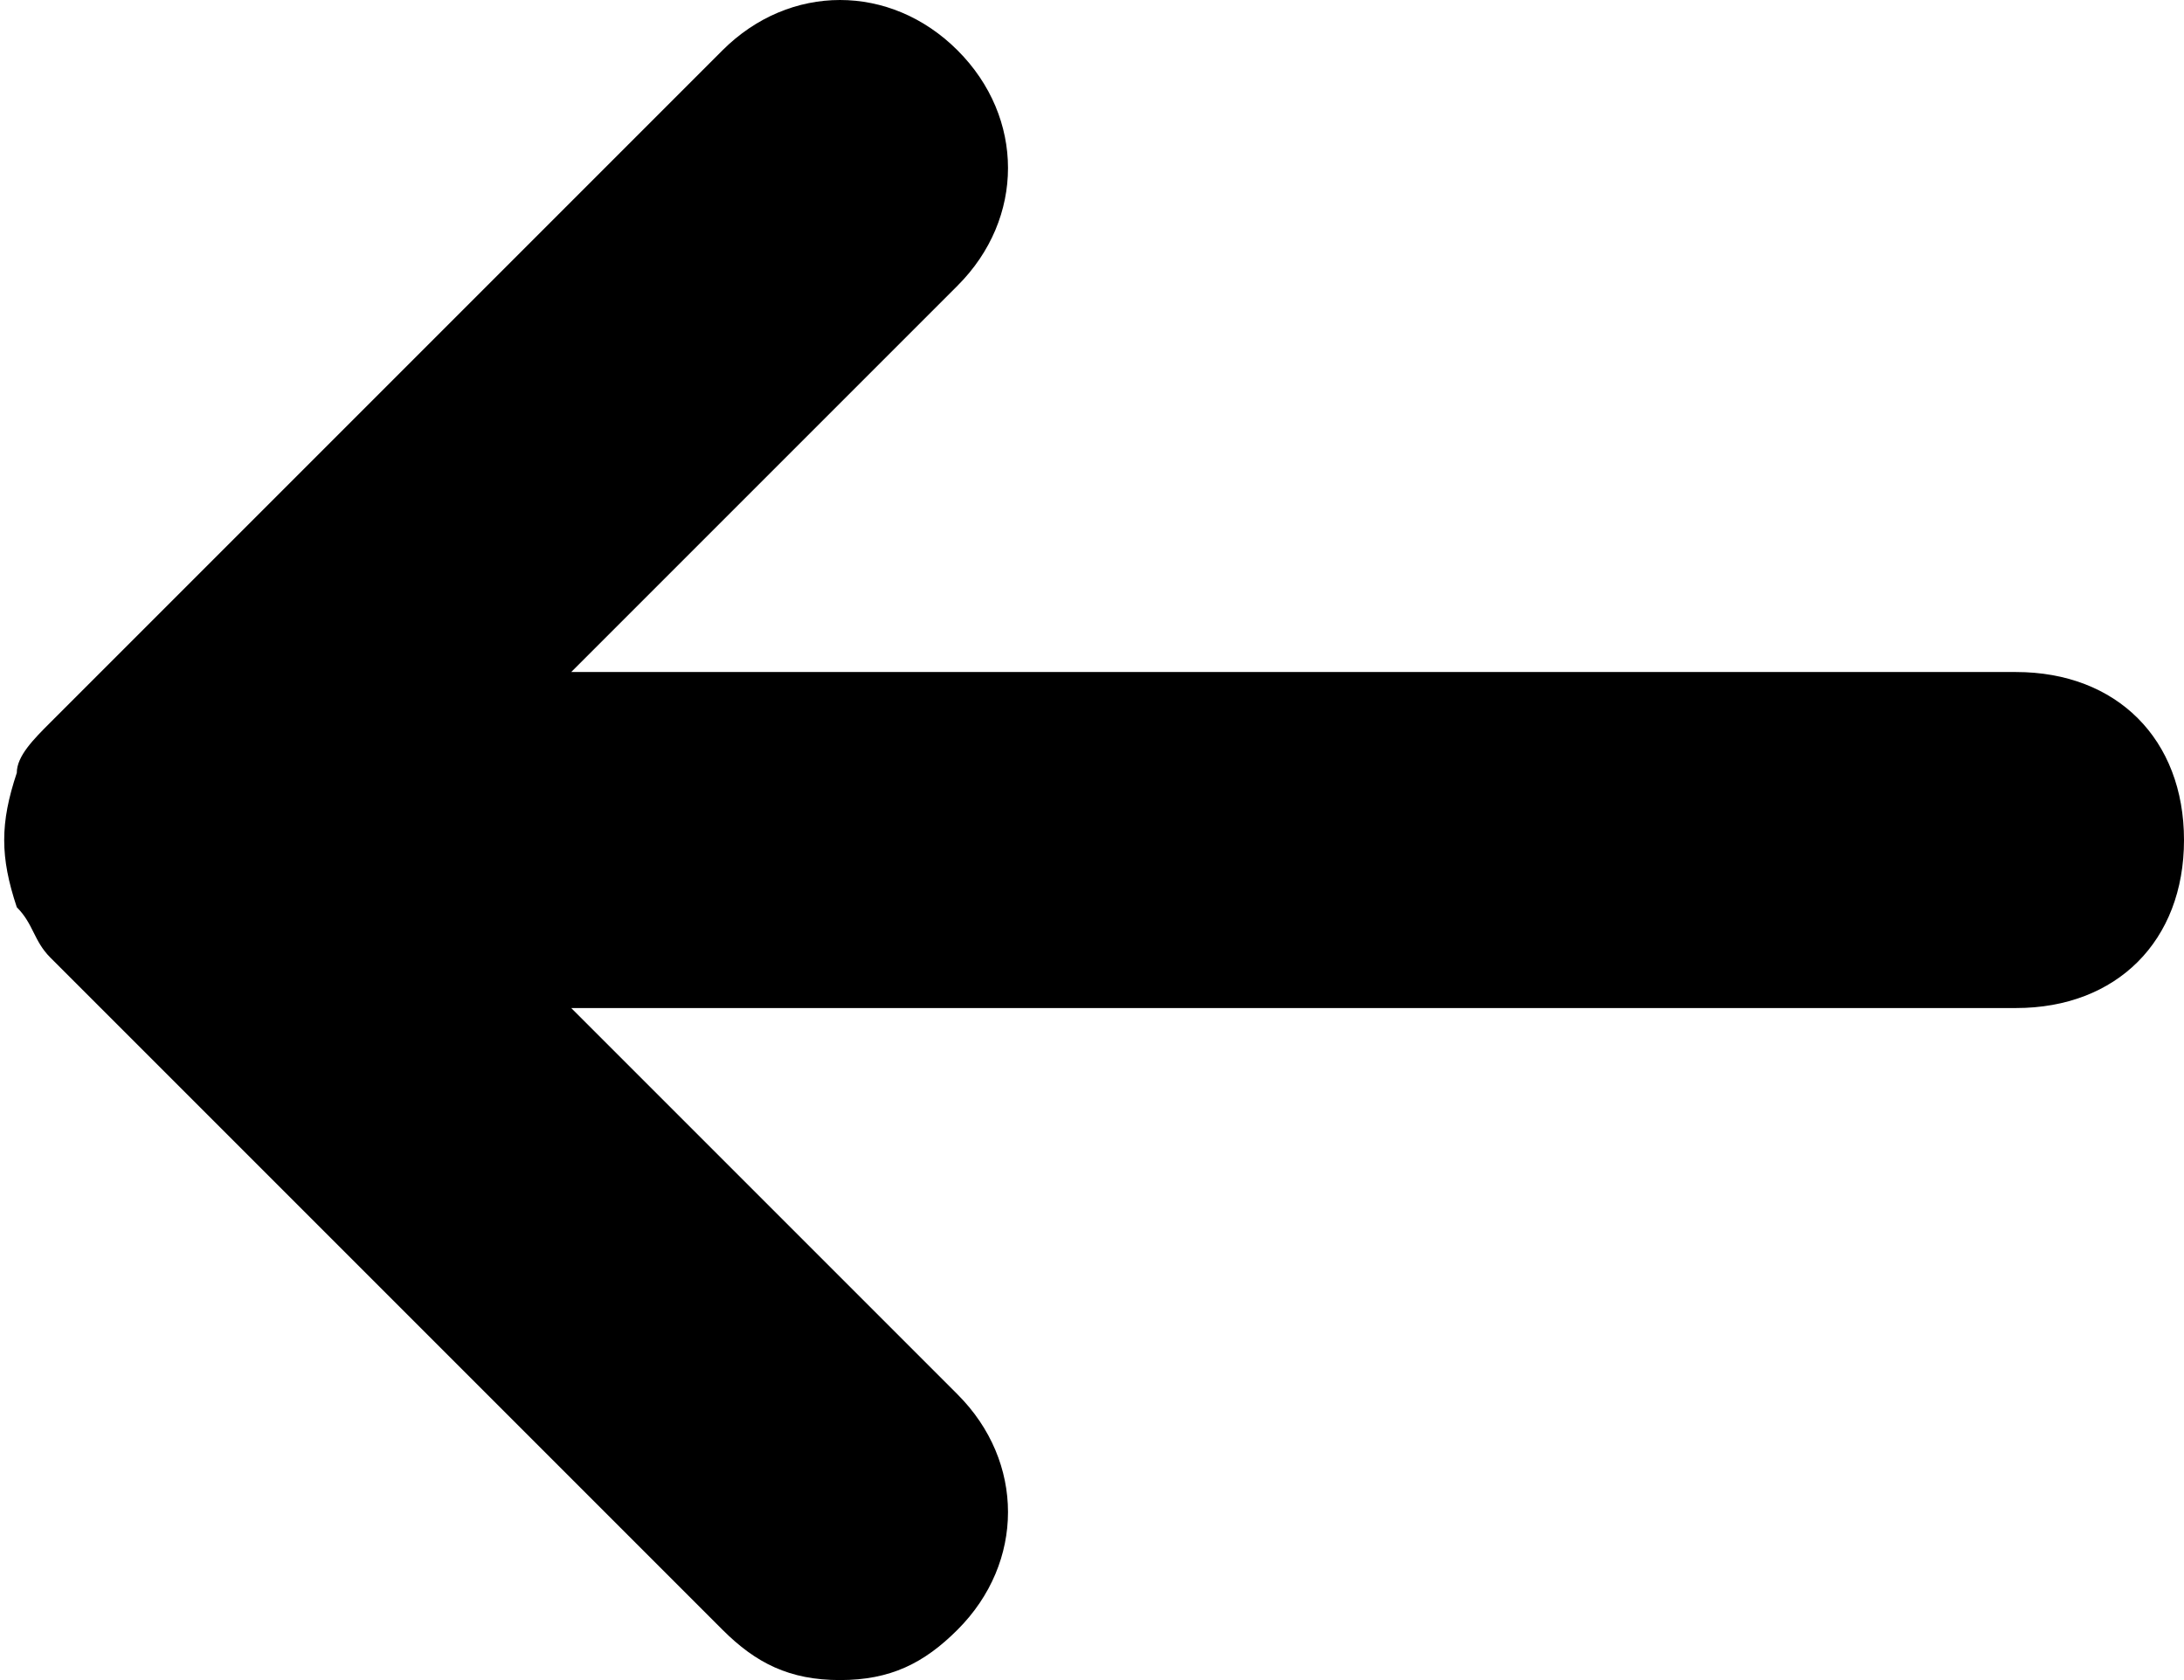 <?xml version="1.0" encoding="utf-8"?>
<!-- Generator: Adobe Illustrator 18.1.1, SVG Export Plug-In . SVG Version: 6.00 Build 0)  -->
<!DOCTYPE svg PUBLIC "-//W3C//DTD SVG 1.1//EN" "http://www.w3.org/Graphics/SVG/1.1/DTD/svg11.dtd">
<svg version="1.1" xmlns="http://www.w3.org/2000/svg" xmlns:xlink="http://www.w3.org/1999/xlink" x="0px" y="0px" width="13px"
	 height="10px" viewBox="0 0 13 10" style="enable-background:new 0 0 13 10;" xml:space="preserve">
<g id="Layer_1">
</g>
<g id="Layer_2">
</g>
<g id="Layer_3">
</g>
<g id="Layer_4">
	<path d="M12,4H3.4l2.3-2.3c0.4-0.4,0.4-1,0-1.4s-1-0.4-1.4,0l-4,4C0.2,4.4,0.1,4.5,0.1,4.6C0,4.9,0,5.1,0.1,5.4
		c0.1,0.1,0.1,0.2,0.2,0.3l4,4C4.5,9.9,4.7,10,5,10s0.5-0.1,0.7-0.3c0.4-0.4,0.4-1,0-1.4L3.4,6H12c0.6,0,1-0.4,1-1S12.6,4,12,4z"/>
</g>
</svg>
